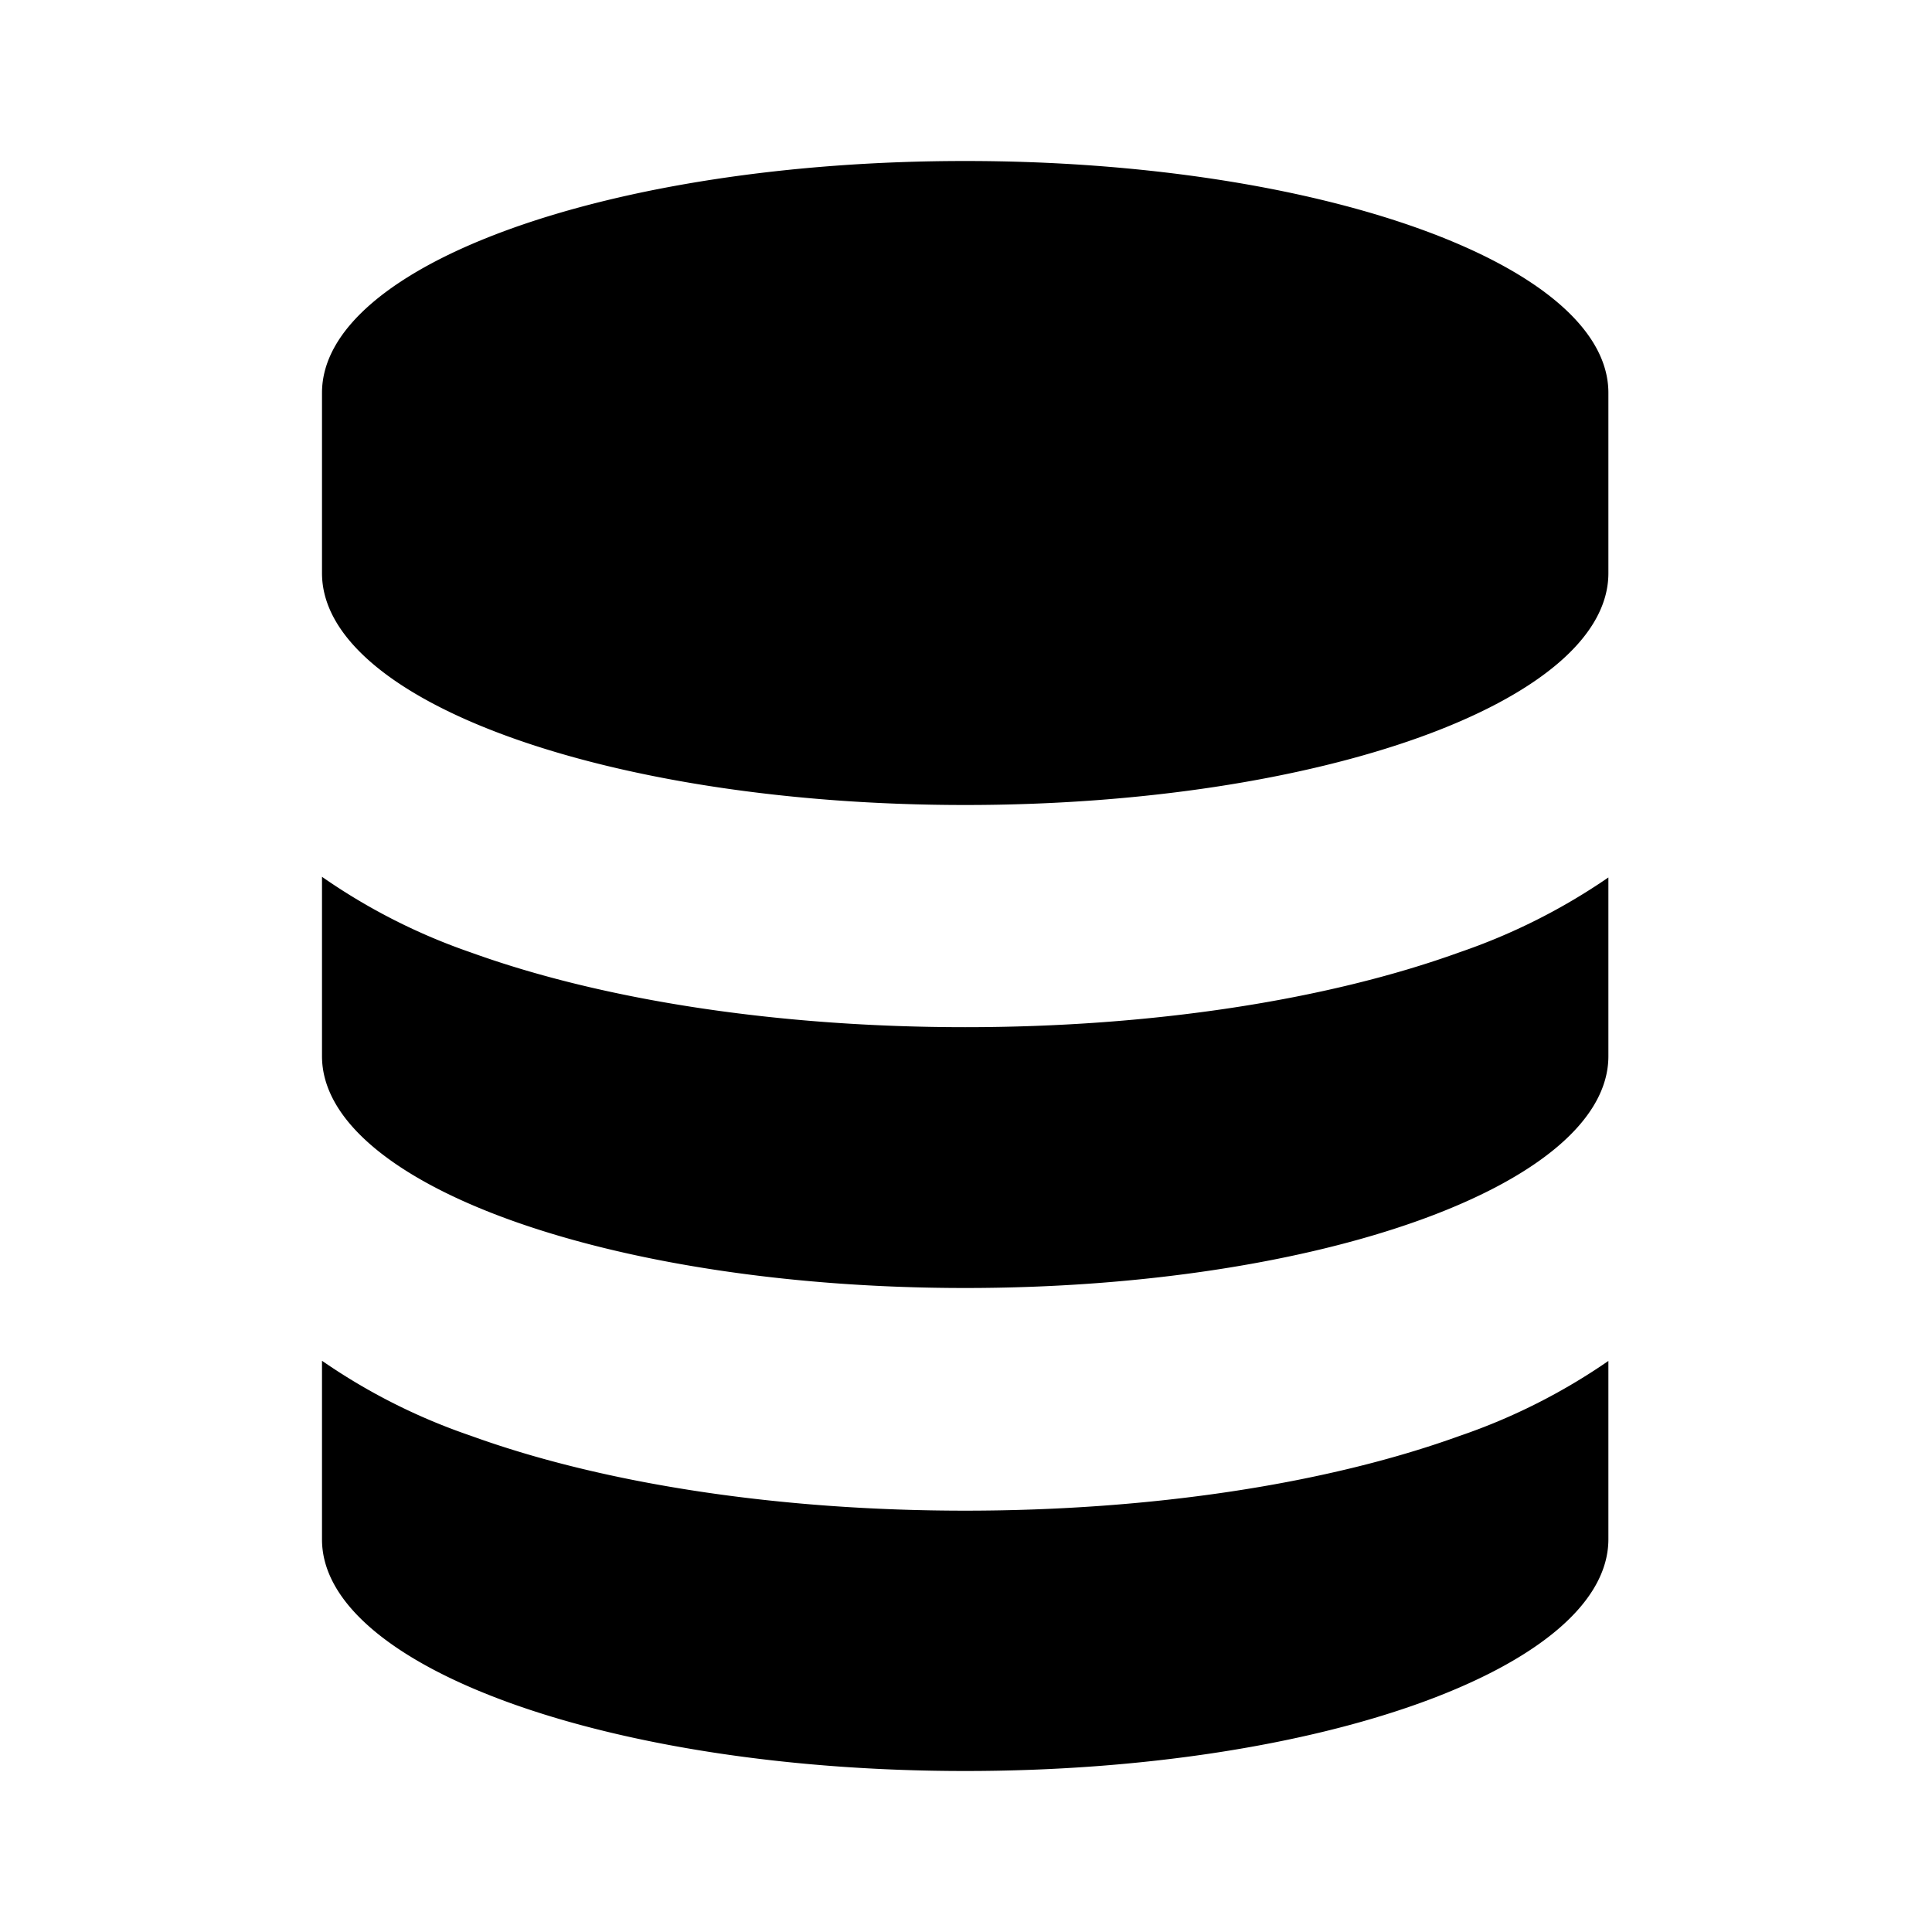 <svg xmlns="http://www.w3.org/2000/svg" viewBox="0 0 12 12">
  <path fill="currentColor" d="M5.995 6.38c-1.15 0-2.24-.164-3.07-.464A3.748 3.748 0 0 1 2 5.446V6.56C2 7.354 3.788 8 5.995 8 8.2 8 9.99 7.355 9.99 6.56V5.45a3.8 3.8 0 0 1-.925.465c-.83.3-1.92.465-3.07.465zm0 3.003c-1.15 0-2.24-.164-3.07-.465A3.747 3.747 0 0 1 2 8.452v1.11C2 10.354 3.788 11 5.995 11 8.2 11 9.99 10.355 9.99 9.56V8.453a3.765 3.765 0 0 1-.925.466c-.83.3-1.92.464-3.07.464zm0-8.383C3.788 1 2 1.645 2 2.44v1.12C2 4.358 3.788 5 5.995 5 8.2 5 9.99 4.357 9.99 3.56V2.44C9.99 1.645 8.2 1 5.995 1z"/>
</svg>
